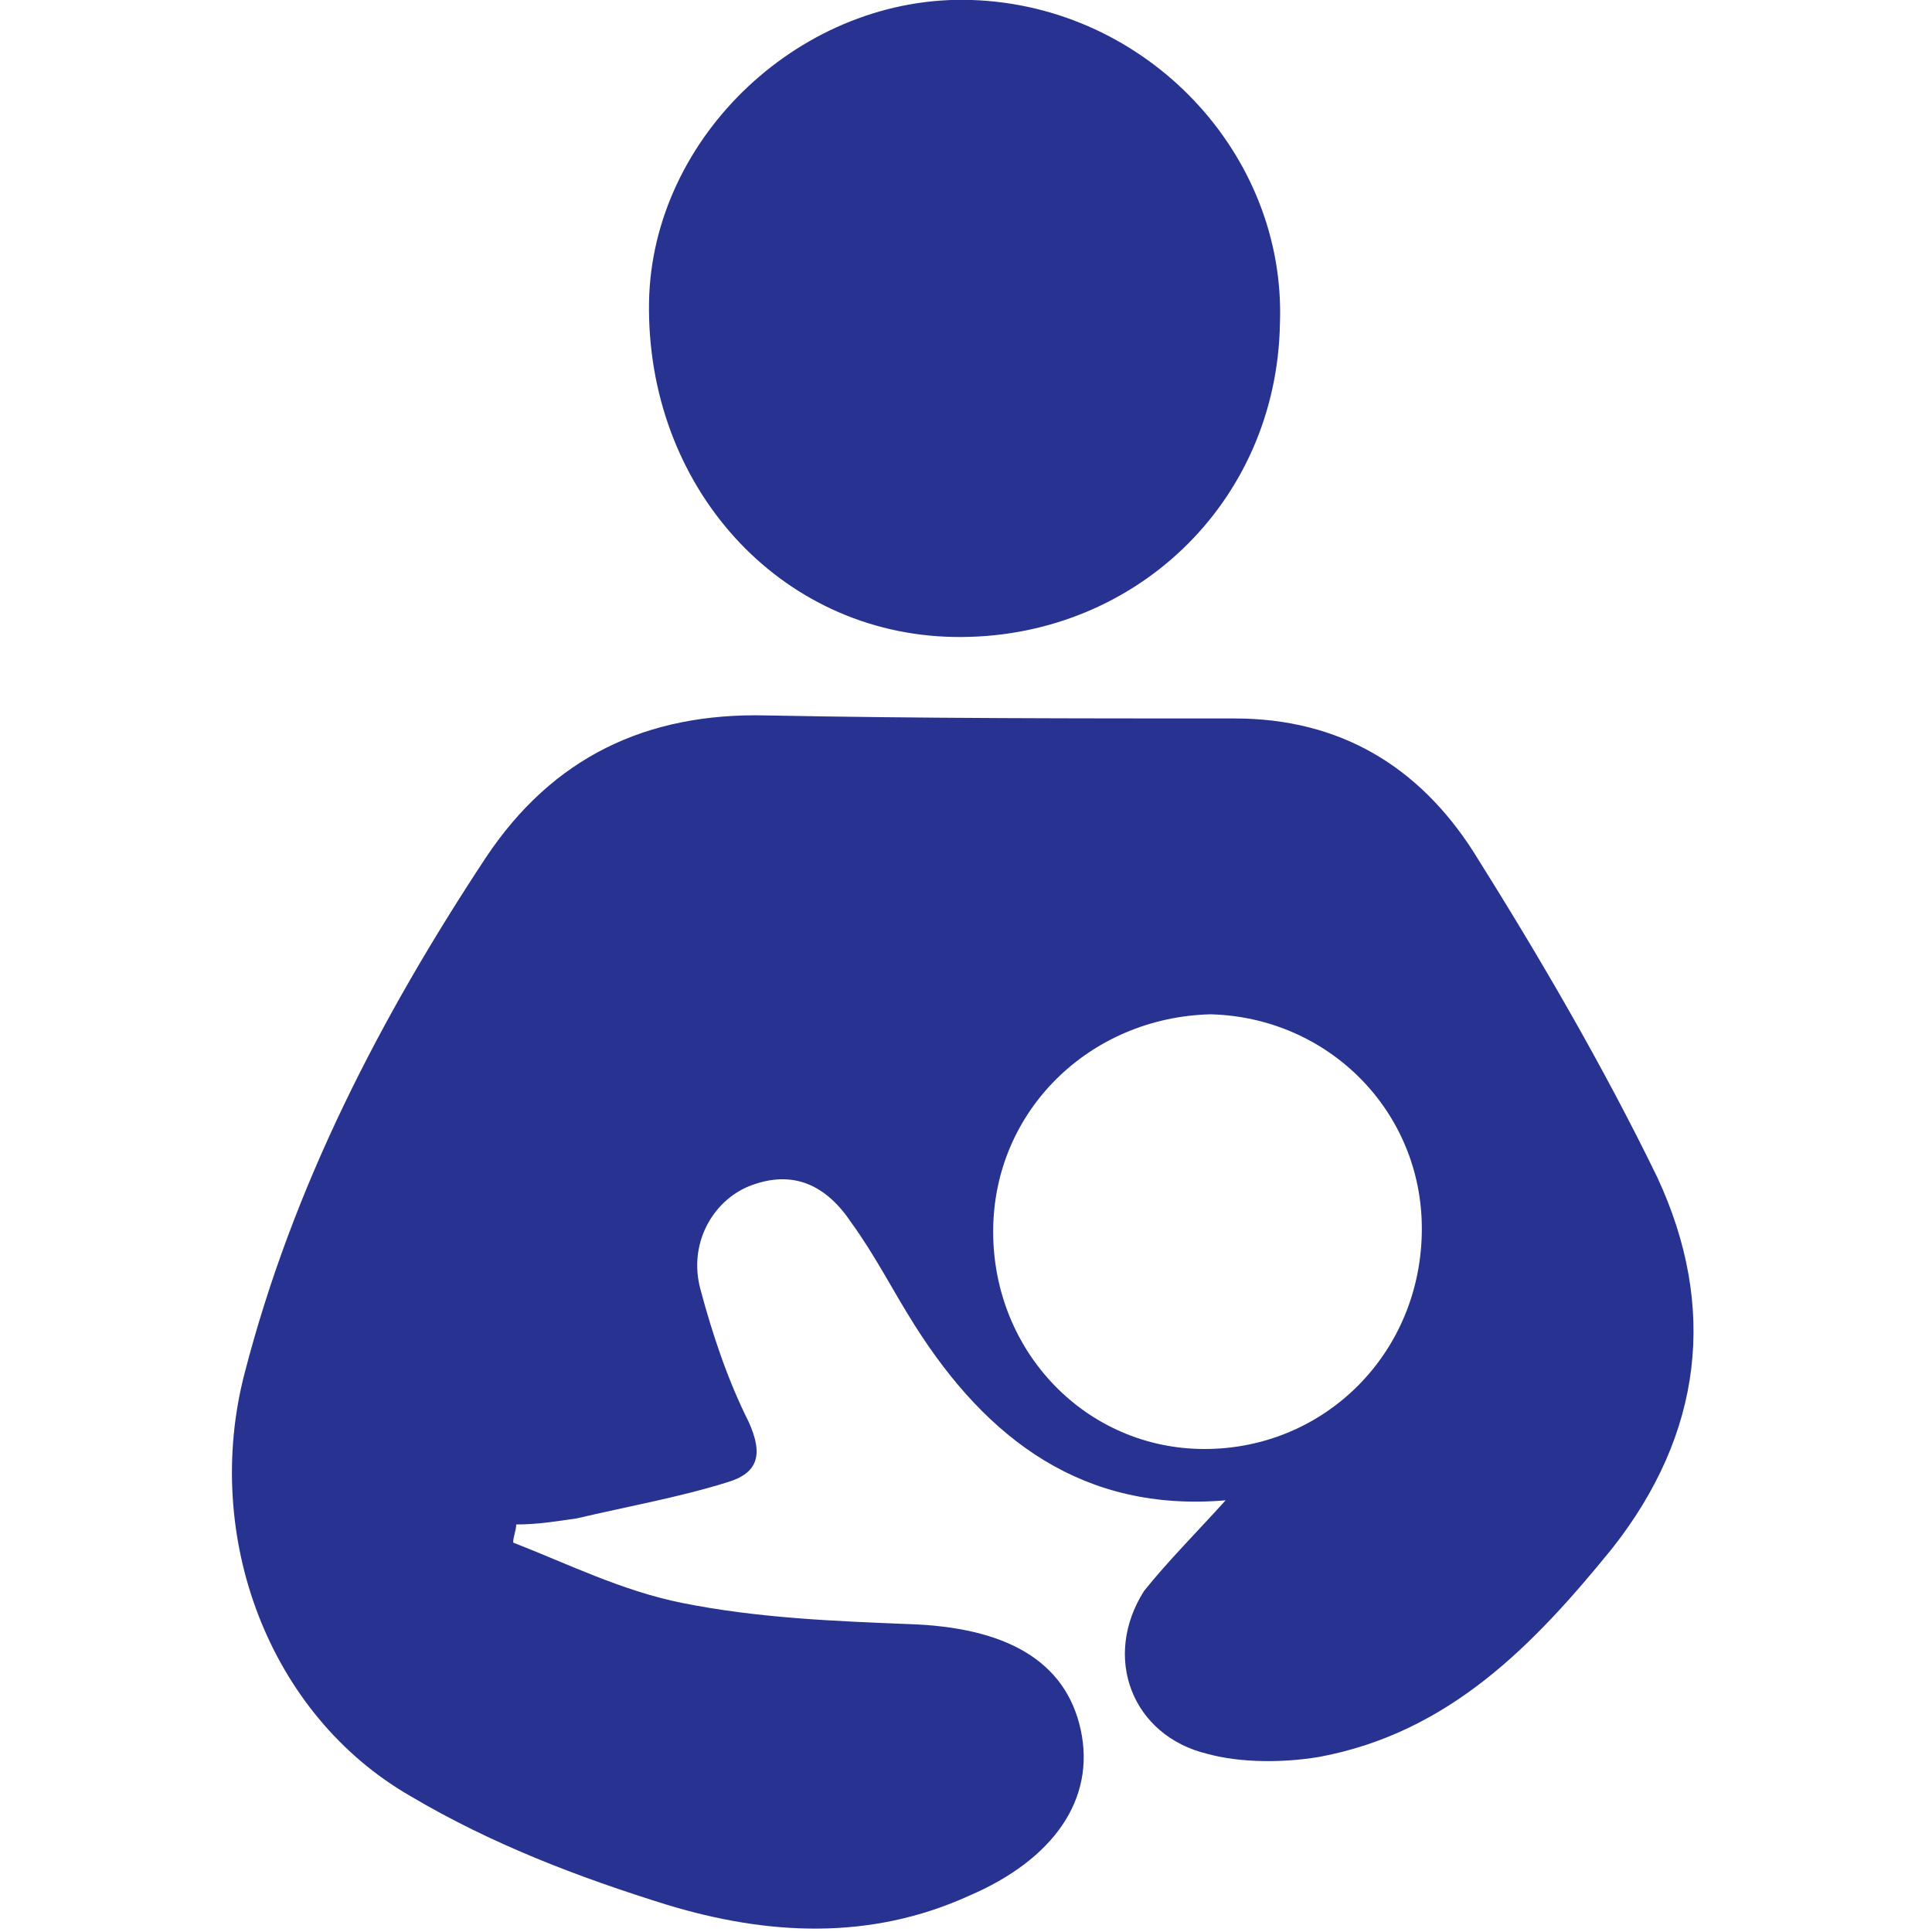 <?xml version="1.0" encoding="utf-8"?>
<!-- Generator: Adobe Illustrator 23.0.1, SVG Export Plug-In . SVG Version: 6.00 Build 0)  -->
<svg version="1.1" id="Layer_1" xmlns="http://www.w3.org/2000/svg" xmlns:xlink="http://www.w3.org/1999/xlink" x="0px" y="0px"
	 viewBox="0 0 64 64" style="enable-background:new 0 0 64 64;" xml:space="preserve">
<style type="text/css">
	.st0{fill:#283290;}
</style>
<g>
	<path class="st0" d="M40.6,49.7c-4.7,0.4-7.9-2-10.3-5.8c-0.7-1.1-1.3-2.3-2.1-3.4c-0.8-1.2-1.9-1.8-3.4-1.2
		c-1.2,0.5-2,1.9-1.6,3.4c0.4,1.5,0.9,3,1.6,4.4c0.5,1.1,0.3,1.7-0.7,2c-1.6,0.5-3.3,0.8-5,1.2c-0.7,0.1-1.3,0.2-2,0.2
		c0,0.2-0.1,0.4-0.1,0.6c1.8,0.7,3.6,1.6,5.6,2c2.5,0.5,5,0.6,7.5,0.7c3.2,0.1,5.2,1.2,5.7,3.5c0.5,2.3-0.9,4.3-3.7,5.5
		c-3.3,1.5-6.7,1.3-10,0.3c-2.9-0.9-5.8-2-8.5-3.6c-4.7-2.7-6.9-8.6-5.5-14c1.6-6.2,4.5-11.8,8-17.1c2.2-3.3,5.3-4.8,9.3-4.7
		c5.2,0.1,10.3,0.1,15.5,0.1c3.5,0,6.1,1.6,7.9,4.4c2.2,3.5,4.3,7.1,6.1,10.8c2,4.3,1.5,8.5-1.5,12.3c-2.6,3.2-5.4,6.1-9.7,6.9
		c-1.2,0.2-2.6,0.2-3.7-0.1c-2.5-0.6-3.5-3.2-2.1-5.4C38.7,51.7,39.7,50.7,40.6,49.7z M32.9,40.8c0,4,3.1,7.2,7,7.2
		c4,0,7.2-3.2,7.2-7.3c0-3.9-3.1-7-7-7.1C36.1,33.7,32.9,36.8,32.9,40.8z"/>
	<path class="st0" d="M42.4,10.7c-0.1,6-4.9,10.5-10.8,10.4c-5.8-0.1-10.2-5-10.1-11.1c0.1-5.5,5.1-10.2,10.7-10
		C38,0.2,42.6,5.1,42.4,10.7z"/>
</g>
</svg>
